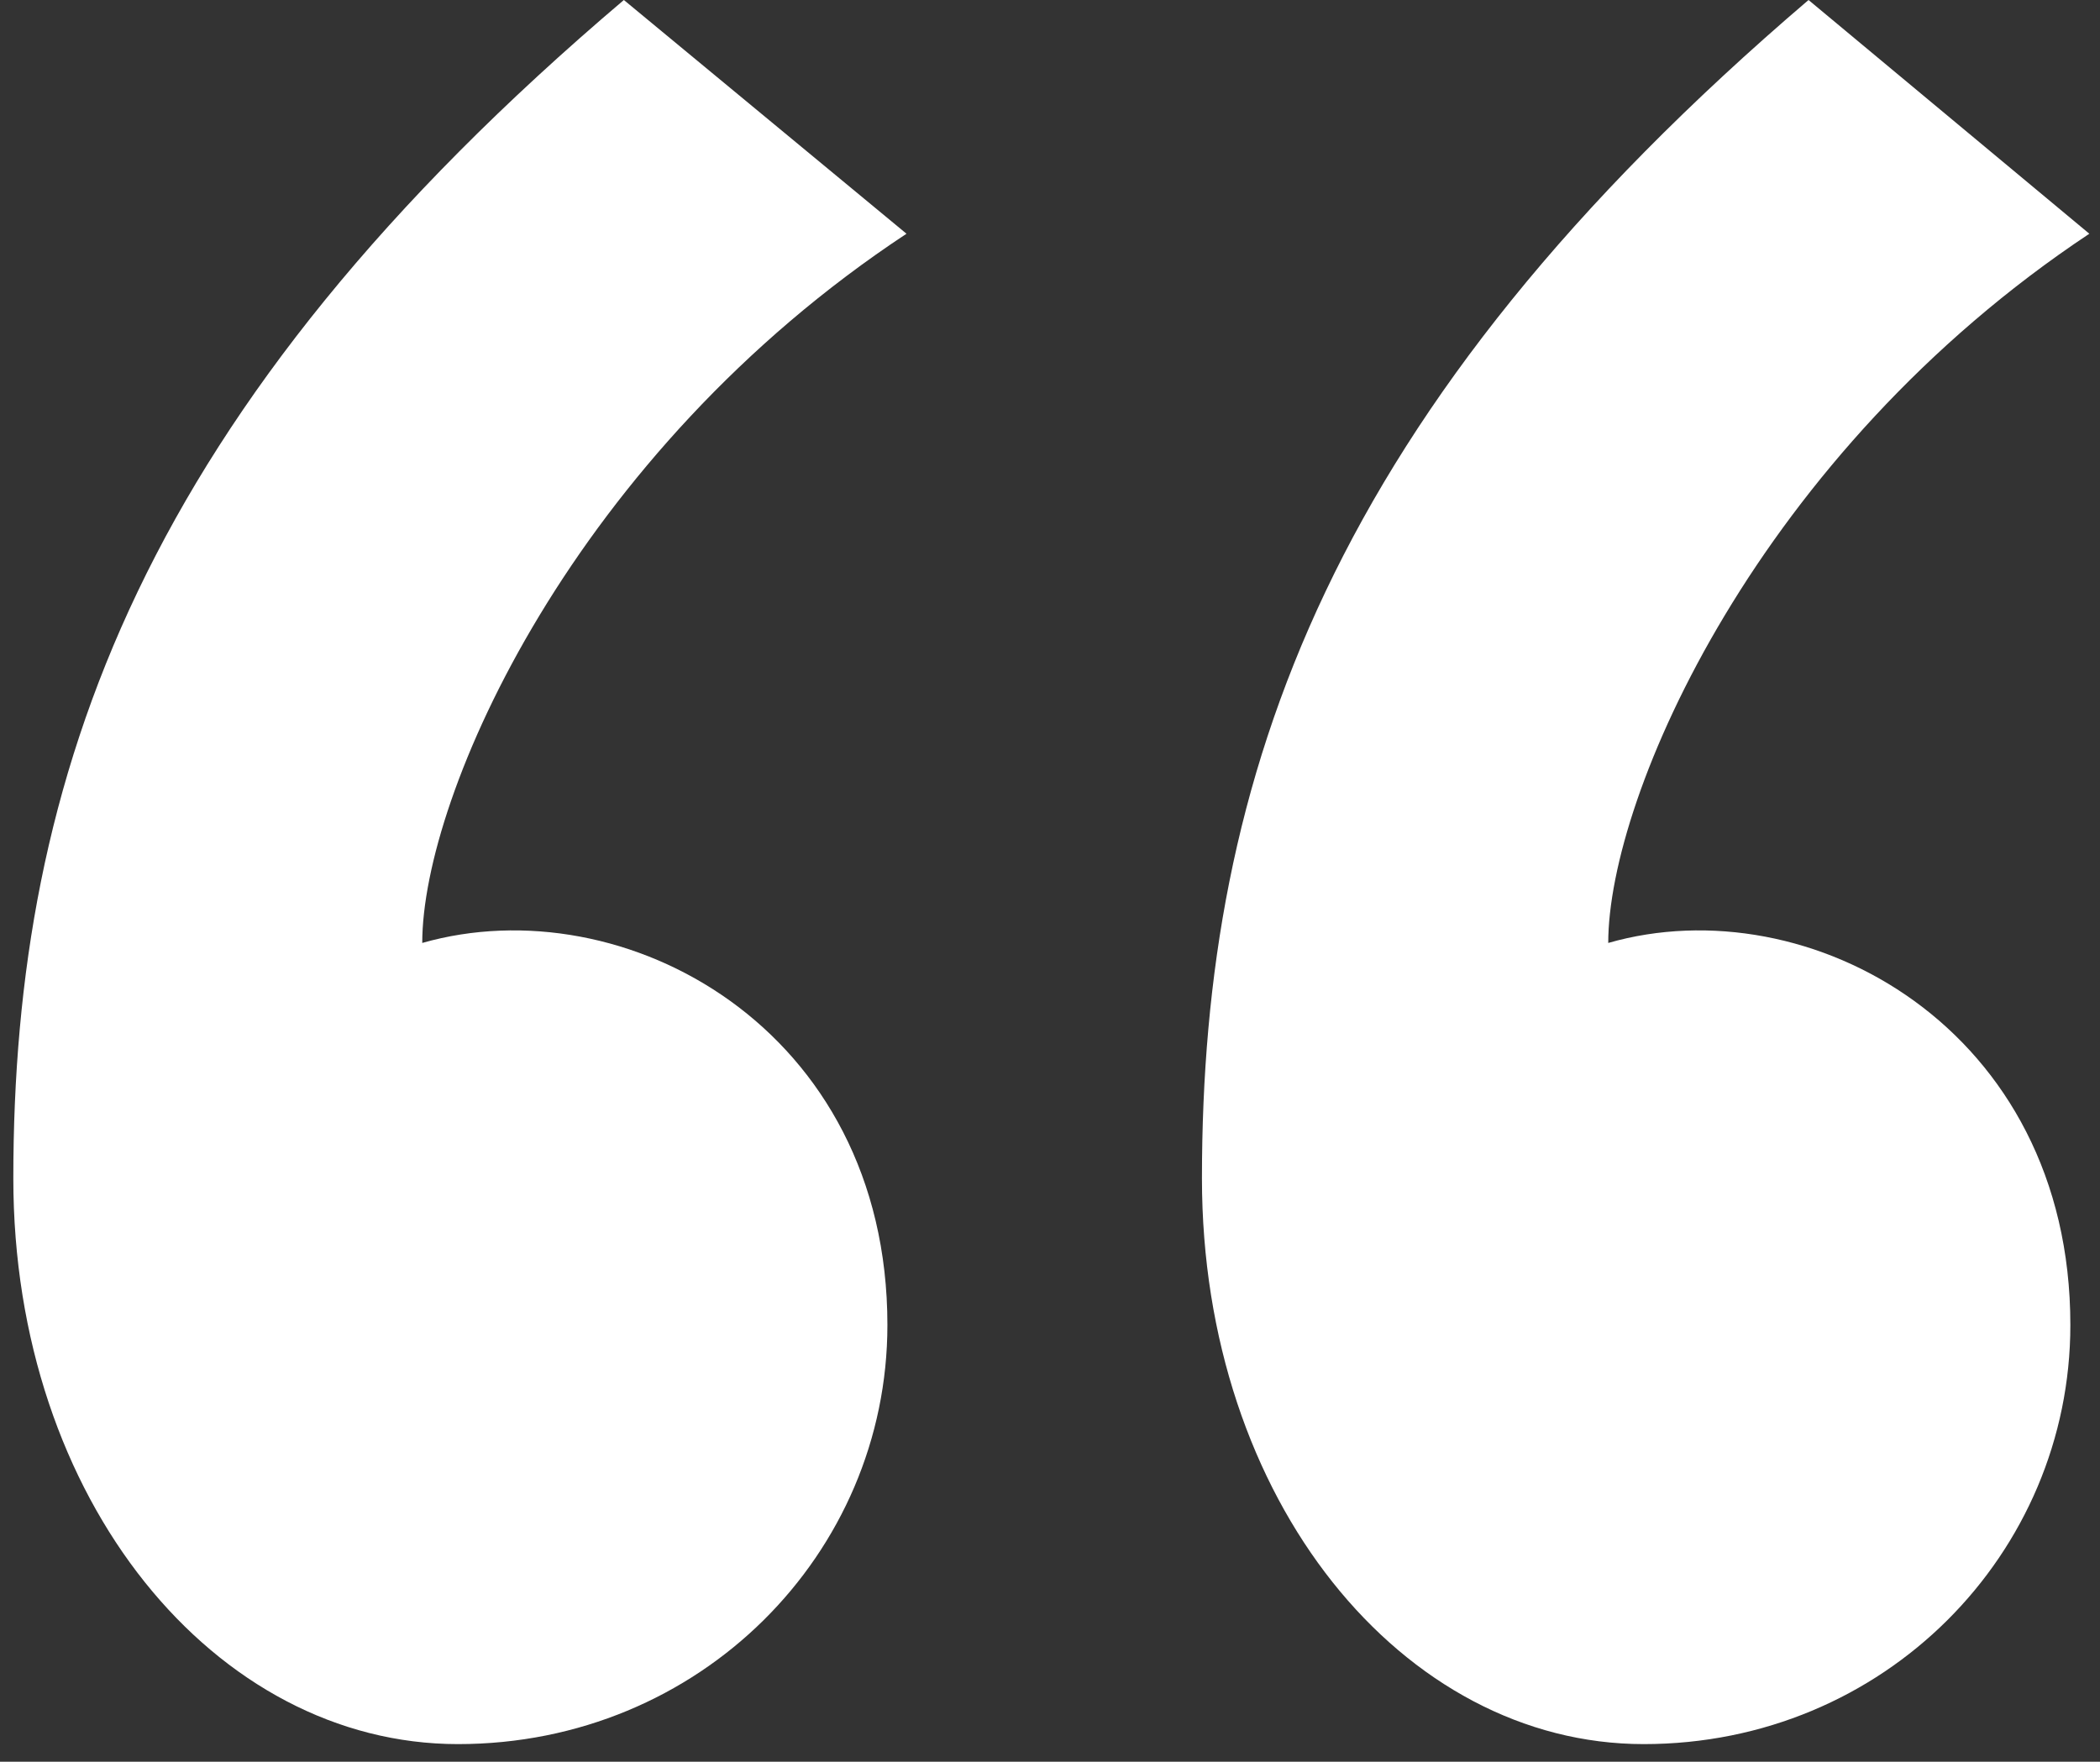 <?xml version="1.0" encoding="UTF-8"?>
<svg width="87px" height="73px" viewBox="0 0 87 73" version="1.1" xmlns="http://www.w3.org/2000/svg" xmlns:xlink="http://www.w3.org/1999/xlink">
    <rect x="0" y="0" width="87" height="73" fill="#333333" stroke="none"/>
    <!-- Generator: Sketch 42 (36781) - http://www.bohemiancoding.com/sketch -->
    <title>Combined Shape</title>
    <desc>Created with Sketch.</desc>
    <defs></defs>
    <g id="homepage" stroke="none" stroke-width="1" fill="none" fill-rule="evenodd">
        <g id="Artboard-v2.12" transform="translate(-144, -3347)" fill-rule="nonzero" fill="#FFFFFF">
            <g id="quotes" transform="translate(0, 3236)">
                <g id="Group-7" transform="translate(144, 111)">
                    <g id="Quote" transform="translate(43.5, 36.5) scale(-1, -1) translate(-43.5, -36.5) ">
                        <path d="M86.448,24.175 C86.448,40.88 81.126,56.055 61.154,73 L49.445,63.315 C63.227,54.223 69.507,40.054 69.507,33.928 C61.154,36.313 50.236,30.398 50.236,18.098 C50.236,8.63 57.989,0.731 68.027,0.731 C78.065,0.731 86.448,10.812 86.448,24.175 Z M37.205,24.175 C37.205,40.88 31.917,56.055 12.075,73 L0.442,63.315 C14.134,54.223 20.373,40.054 20.373,33.928 C12.075,36.313 1.228,30.398 1.228,18.098 C1.228,8.63 8.931,0.731 18.903,0.731 C28.876,0.731 37.205,10.812 37.205,24.175 Z" id="Combined-Shape"></path>
                    </g>
                </g>
            </g>
        </g>
    </g>
</svg>